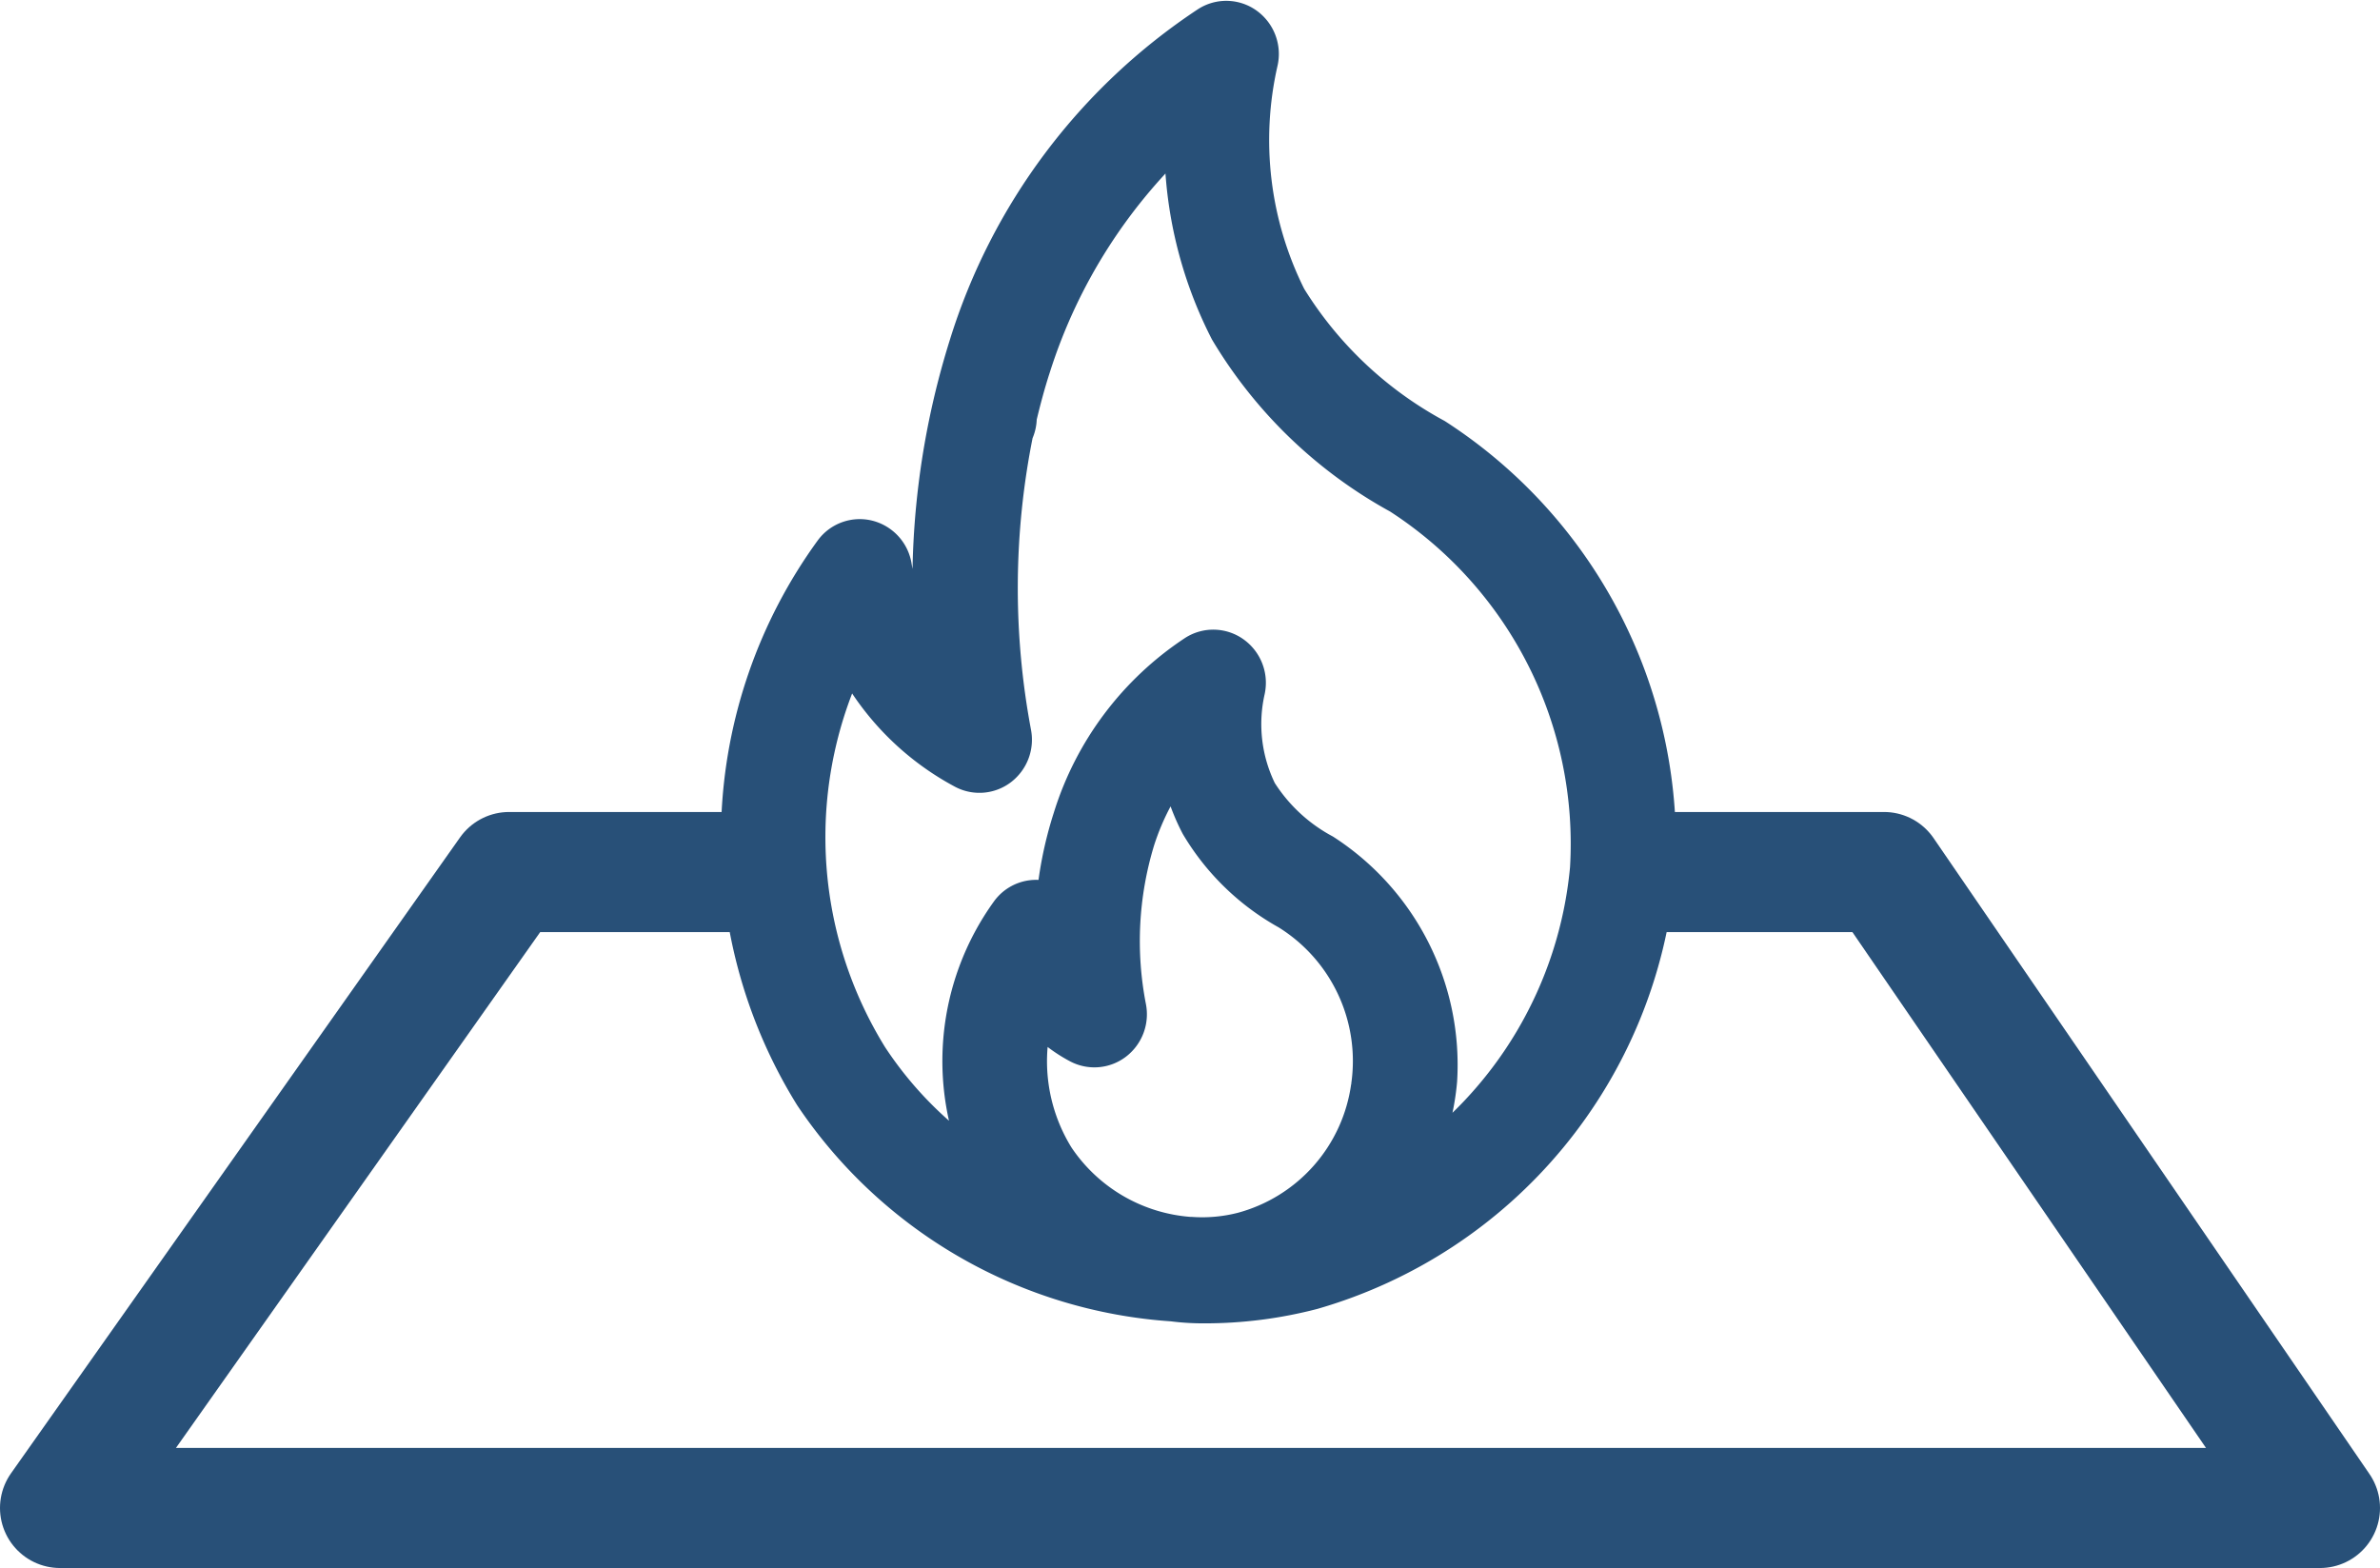 <svg xmlns="http://www.w3.org/2000/svg" width="29.728" height="19.586" viewBox="0 0 29.728 19.586">
  <g id="Component_17_373" data-name="Component 17 – 373" transform="translate(0.75 0.261)">
    <path id="Path_123" data-name="Path 123" d="M139.12,90.546a4.918,4.918,0,0,1-1.845-1.743,4.418,4.418,0,0,1-.358-2.966.417.417,0,0,0-.162-.427.4.4,0,0,0-.45-.014,7.421,7.421,0,0,0-3,4,9.941,9.941,0,0,0-.406,3.967,2.5,2.5,0,0,1-.556-1.208.411.411,0,0,0-.3-.335.4.4,0,0,0-.422.148,6.071,6.071,0,0,0-.25,6.775,5.868,5.868,0,0,0,4.482,2.585,2.95,2.95,0,0,0,.375.024h.013a5.314,5.314,0,0,0,1.349-.171,5.96,5.96,0,0,0,4.286-5.192A6.044,6.044,0,0,0,139.12,90.546Zm-.792,8.1a2.19,2.19,0,0,1-1.6,1.817,2.037,2.037,0,0,1-.652.059h-.017a2.222,2.222,0,0,1-1.682-.98,2.3,2.3,0,0,1-.244-1.891,1.766,1.766,0,0,0,.554.458.4.4,0,0,0,.428-.036.417.417,0,0,0,.157-.406,4.354,4.354,0,0,1,.108-2.11,3.2,3.2,0,0,1,.548-1.022,2.583,2.583,0,0,0,.267.832,2.952,2.952,0,0,0,1.105,1.073A2.216,2.216,0,0,1,138.328,98.647Zm2.735-2.721a5.161,5.161,0,0,1-2.265,3.811,2.973,2.973,0,0,0,.356-1.171,3.14,3.14,0,0,0-1.429-2.828,2.194,2.194,0,0,1-.817-.761,1.94,1.94,0,0,1-.153-1.285.417.417,0,0,0-.162-.427.4.4,0,0,0-.45-.014,3.8,3.8,0,0,0-1.538,2.047,4.707,4.707,0,0,0-.214,1.1.4.4,0,0,0-.567.077,3.158,3.158,0,0,0-.257,3.283,4.831,4.831,0,0,1-1.52-1.471,5.239,5.239,0,0,1-.228-5.106,3.308,3.308,0,0,0,1.432,1.5.4.4,0,0,0,.428-.036.417.417,0,0,0,.157-.406,9.832,9.832,0,0,1,.025-3.769.414.414,0,0,0,.042-.177s0-.006,0-.01c.051-.214.107-.425.174-.631a6.835,6.835,0,0,1,1.924-3,5.122,5.122,0,0,0,.559,2.541,5.633,5.633,0,0,0,2.134,2.055A5.194,5.194,0,0,1,141.063,95.926Z" transform="translate(-121.953 -85.334)" fill="#285078" stroke="#285078" stroke-width="0.5"/>
    <path id="Path_8977" data-name="Path 8977" d="M8.958,10.631H5.609L0,18.574H28.228l-5.445-7.943H19.447" fill="none" stroke="#285078" stroke-linejoin="round" stroke-width="1.5"/>
  </g>
</svg>

